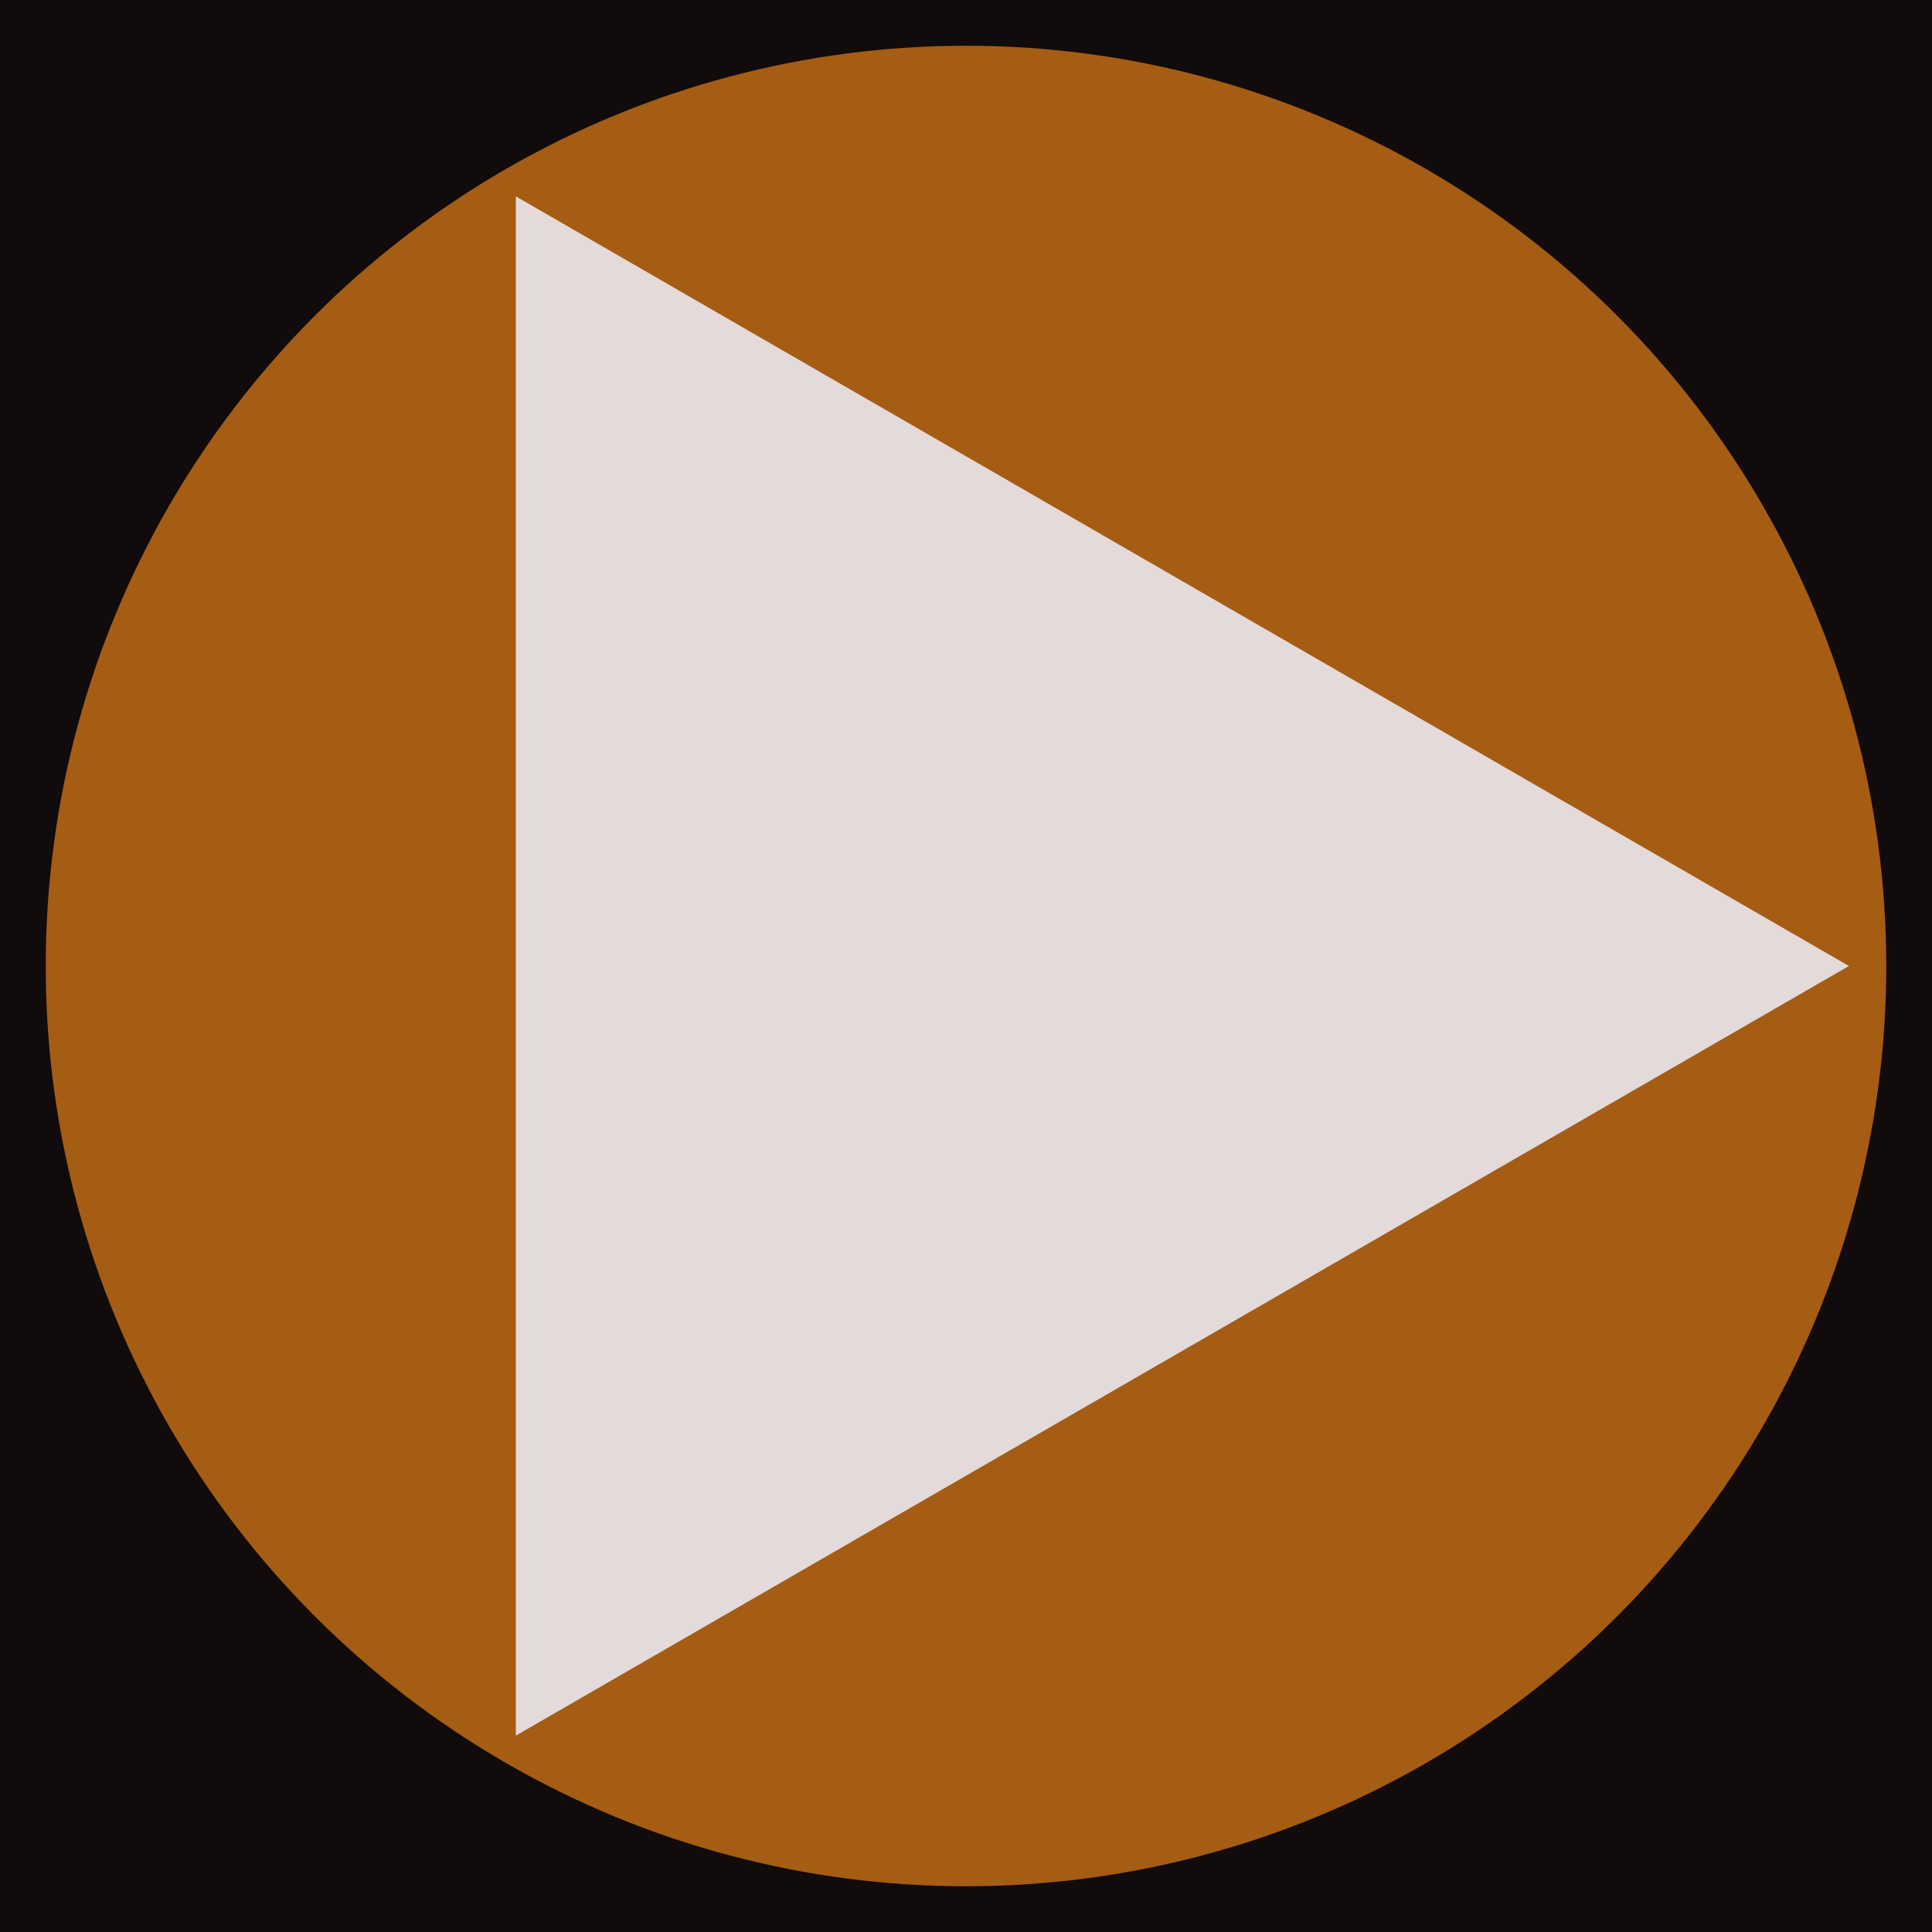<?xml version="1.0" encoding="UTF-8"?>
<svg version="1.1" viewBox="0 0 256 256" xmlns="http://www.w3.org/2000/svg" xmlns:cc="http://creativecommons.org/ns#" xmlns:dc="http://purl.org/dc/elements/1.1/" xmlns:rdf="http://www.w3.org/1999/02/22-rdf-syntax-ns#"><g transform="translate(.5 .5)"><rect x="-.5" y="-.5" width="256" height="256" fill="#110b0b" fill-rule="evenodd" stroke-width="1.024"/><circle cx="127.5" cy="127.5" r="121.94" fill="#a55c13" stroke-width=".976"/><path d="m244.49 127.5-176.64 101.98v-101.98-101.98l88.32 50.992z" fill="#e5dada" stroke-width="1.024"/></g></svg>
